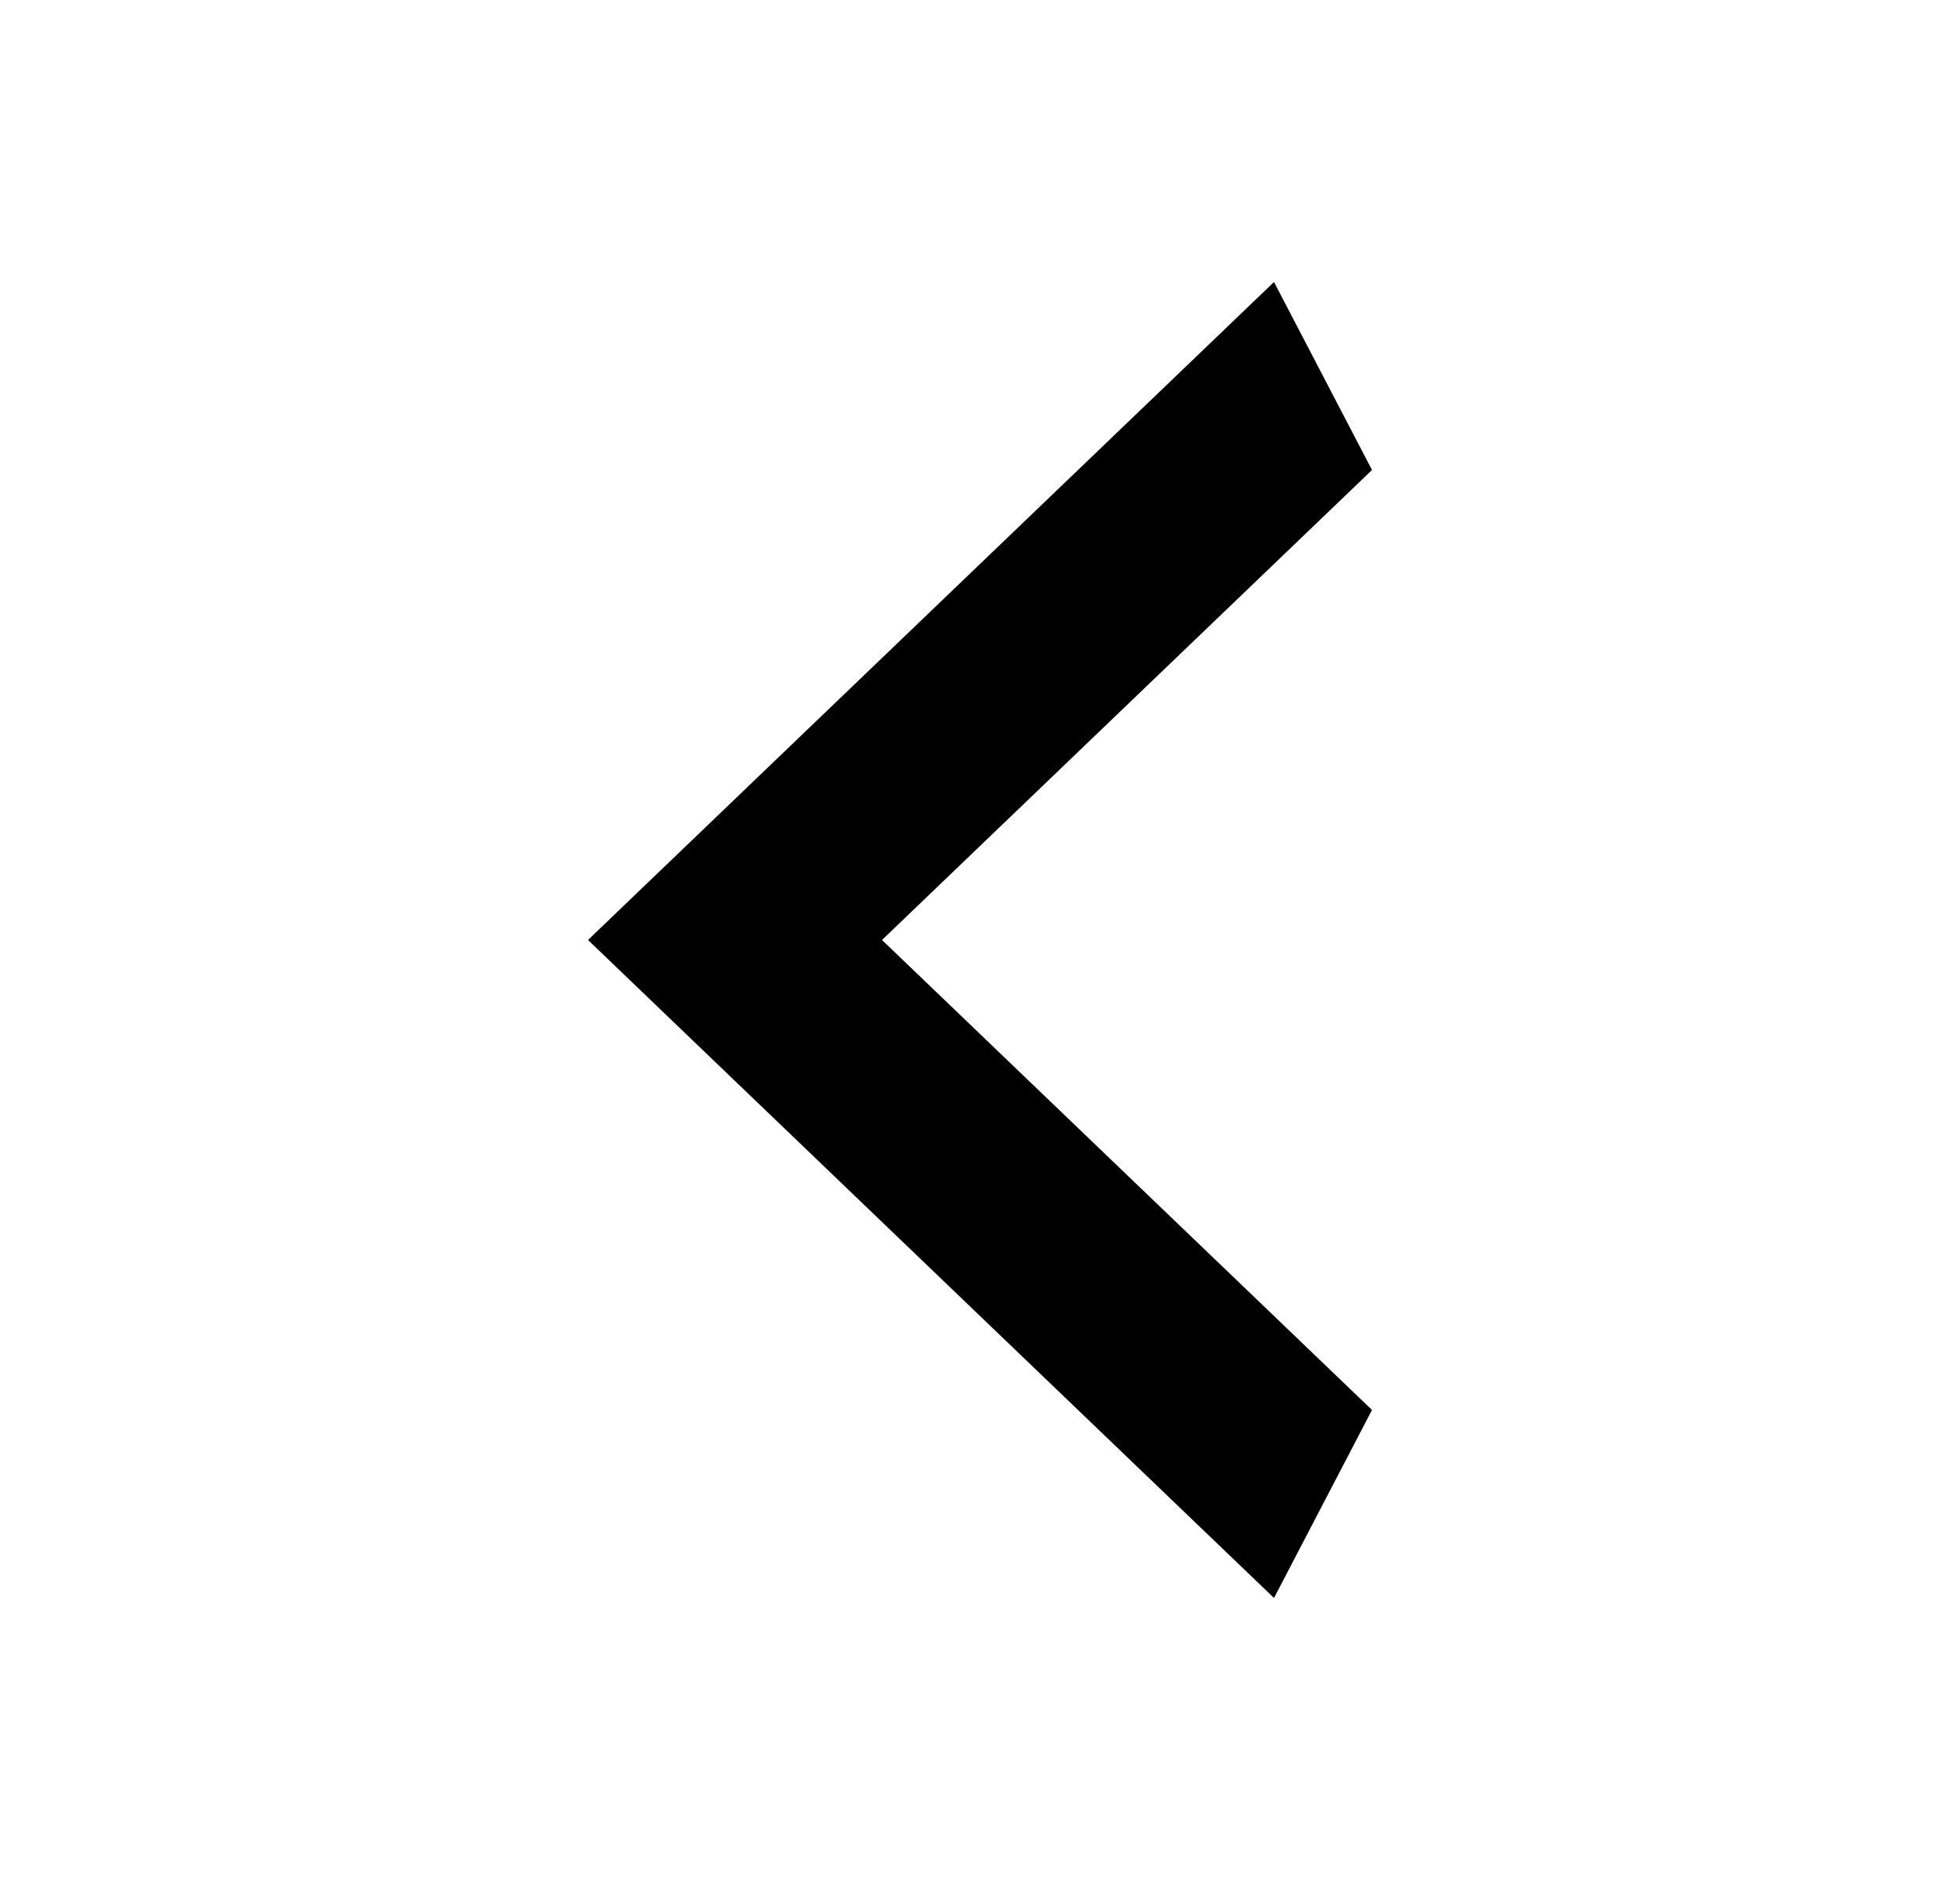 <svg width="49" height="47" viewBox="0 0 49 47" fill="none" xmlns="http://www.w3.org/2000/svg">
<path d="M34.3 11.75L22.05 23.5L34.3 35.25L31.85 39.95L14.7 23.5L31.85 7.05L34.3 11.75Z" fill="black"/>
</svg>
